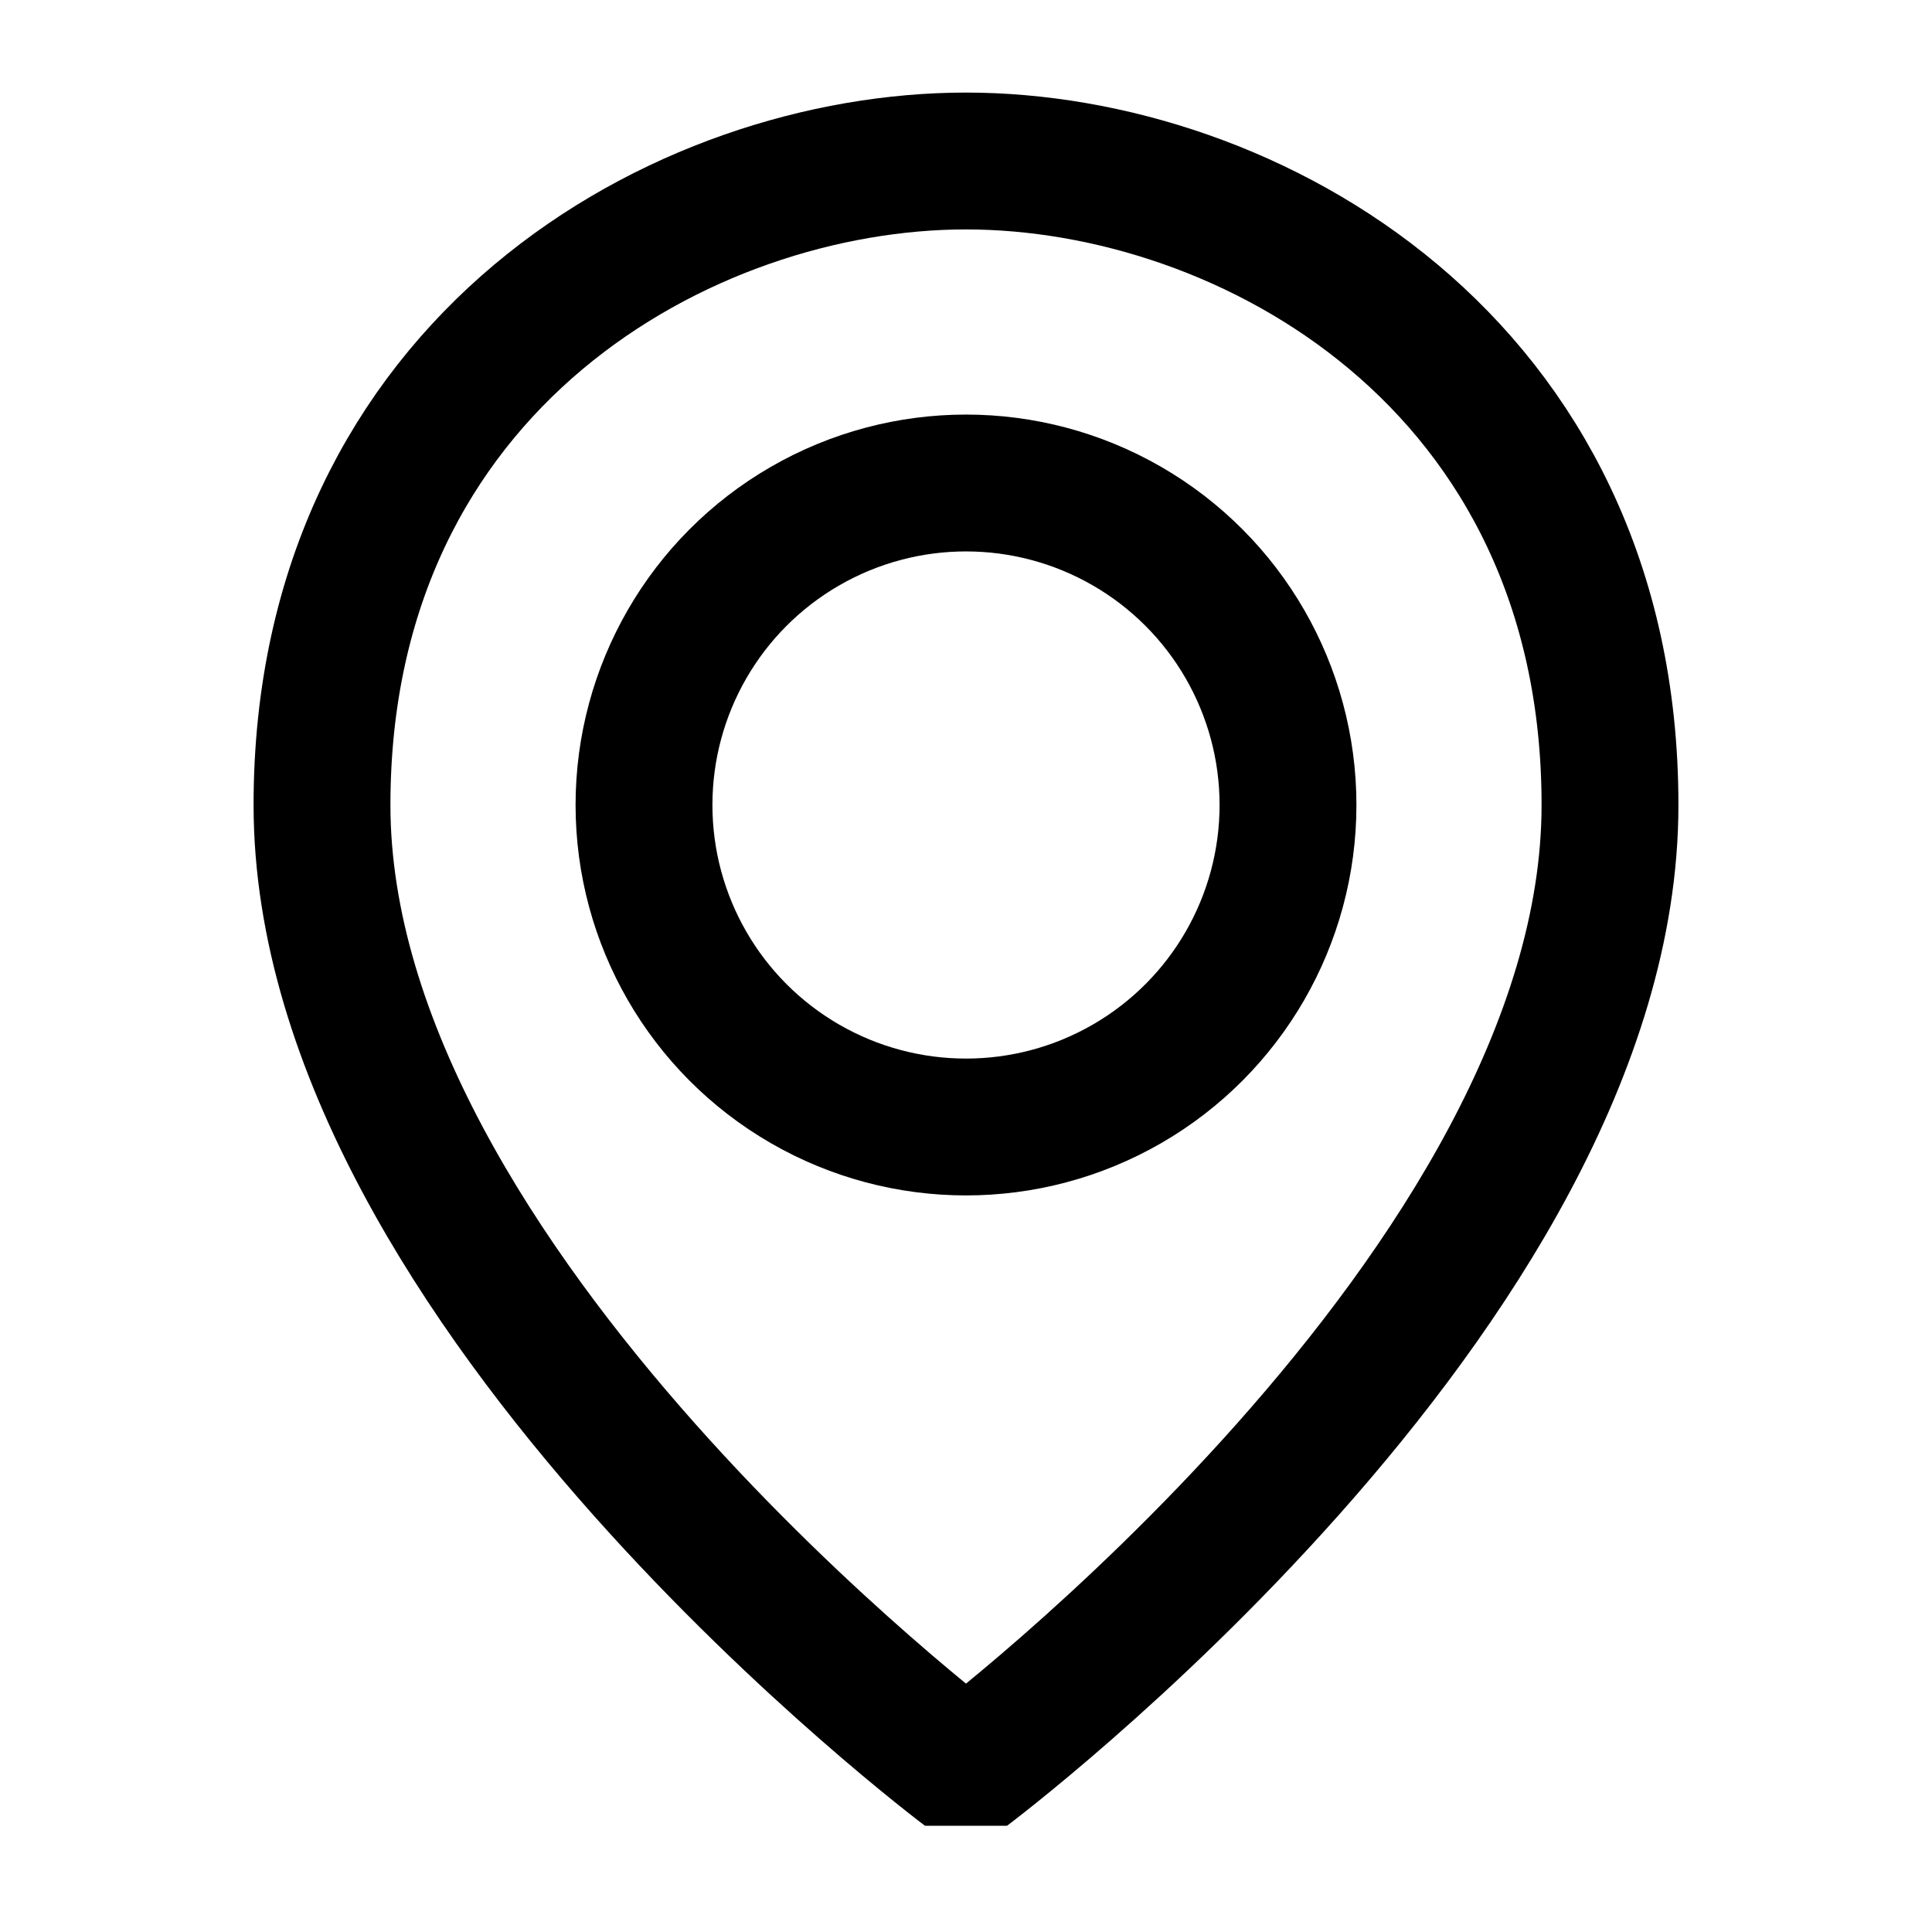 <svg width="24" height="24" viewBox="0 0 24 24" fill="none" xmlns="http://www.w3.org/2000/svg">
<g clip-path="url(#clip0_433_6357)">
<path d="M20 10C20 16 12 22 12 22C12 22 4 16 4 10C4 4.5 8.5 2 12 2C15.5 2 20 4.5 20 10Z" stroke="currentColor" stroke-width="1.7" stroke-linejoin="bevel"/>
<circle cx="12" cy="10" r="4" stroke="currentColor" stroke-width="1.7"/>
</g>
<defs>
<clipPath id="clip0_433_6357">
<rect width="24" height="24" fill="white"/>
</clipPath>
</defs>
</svg>
